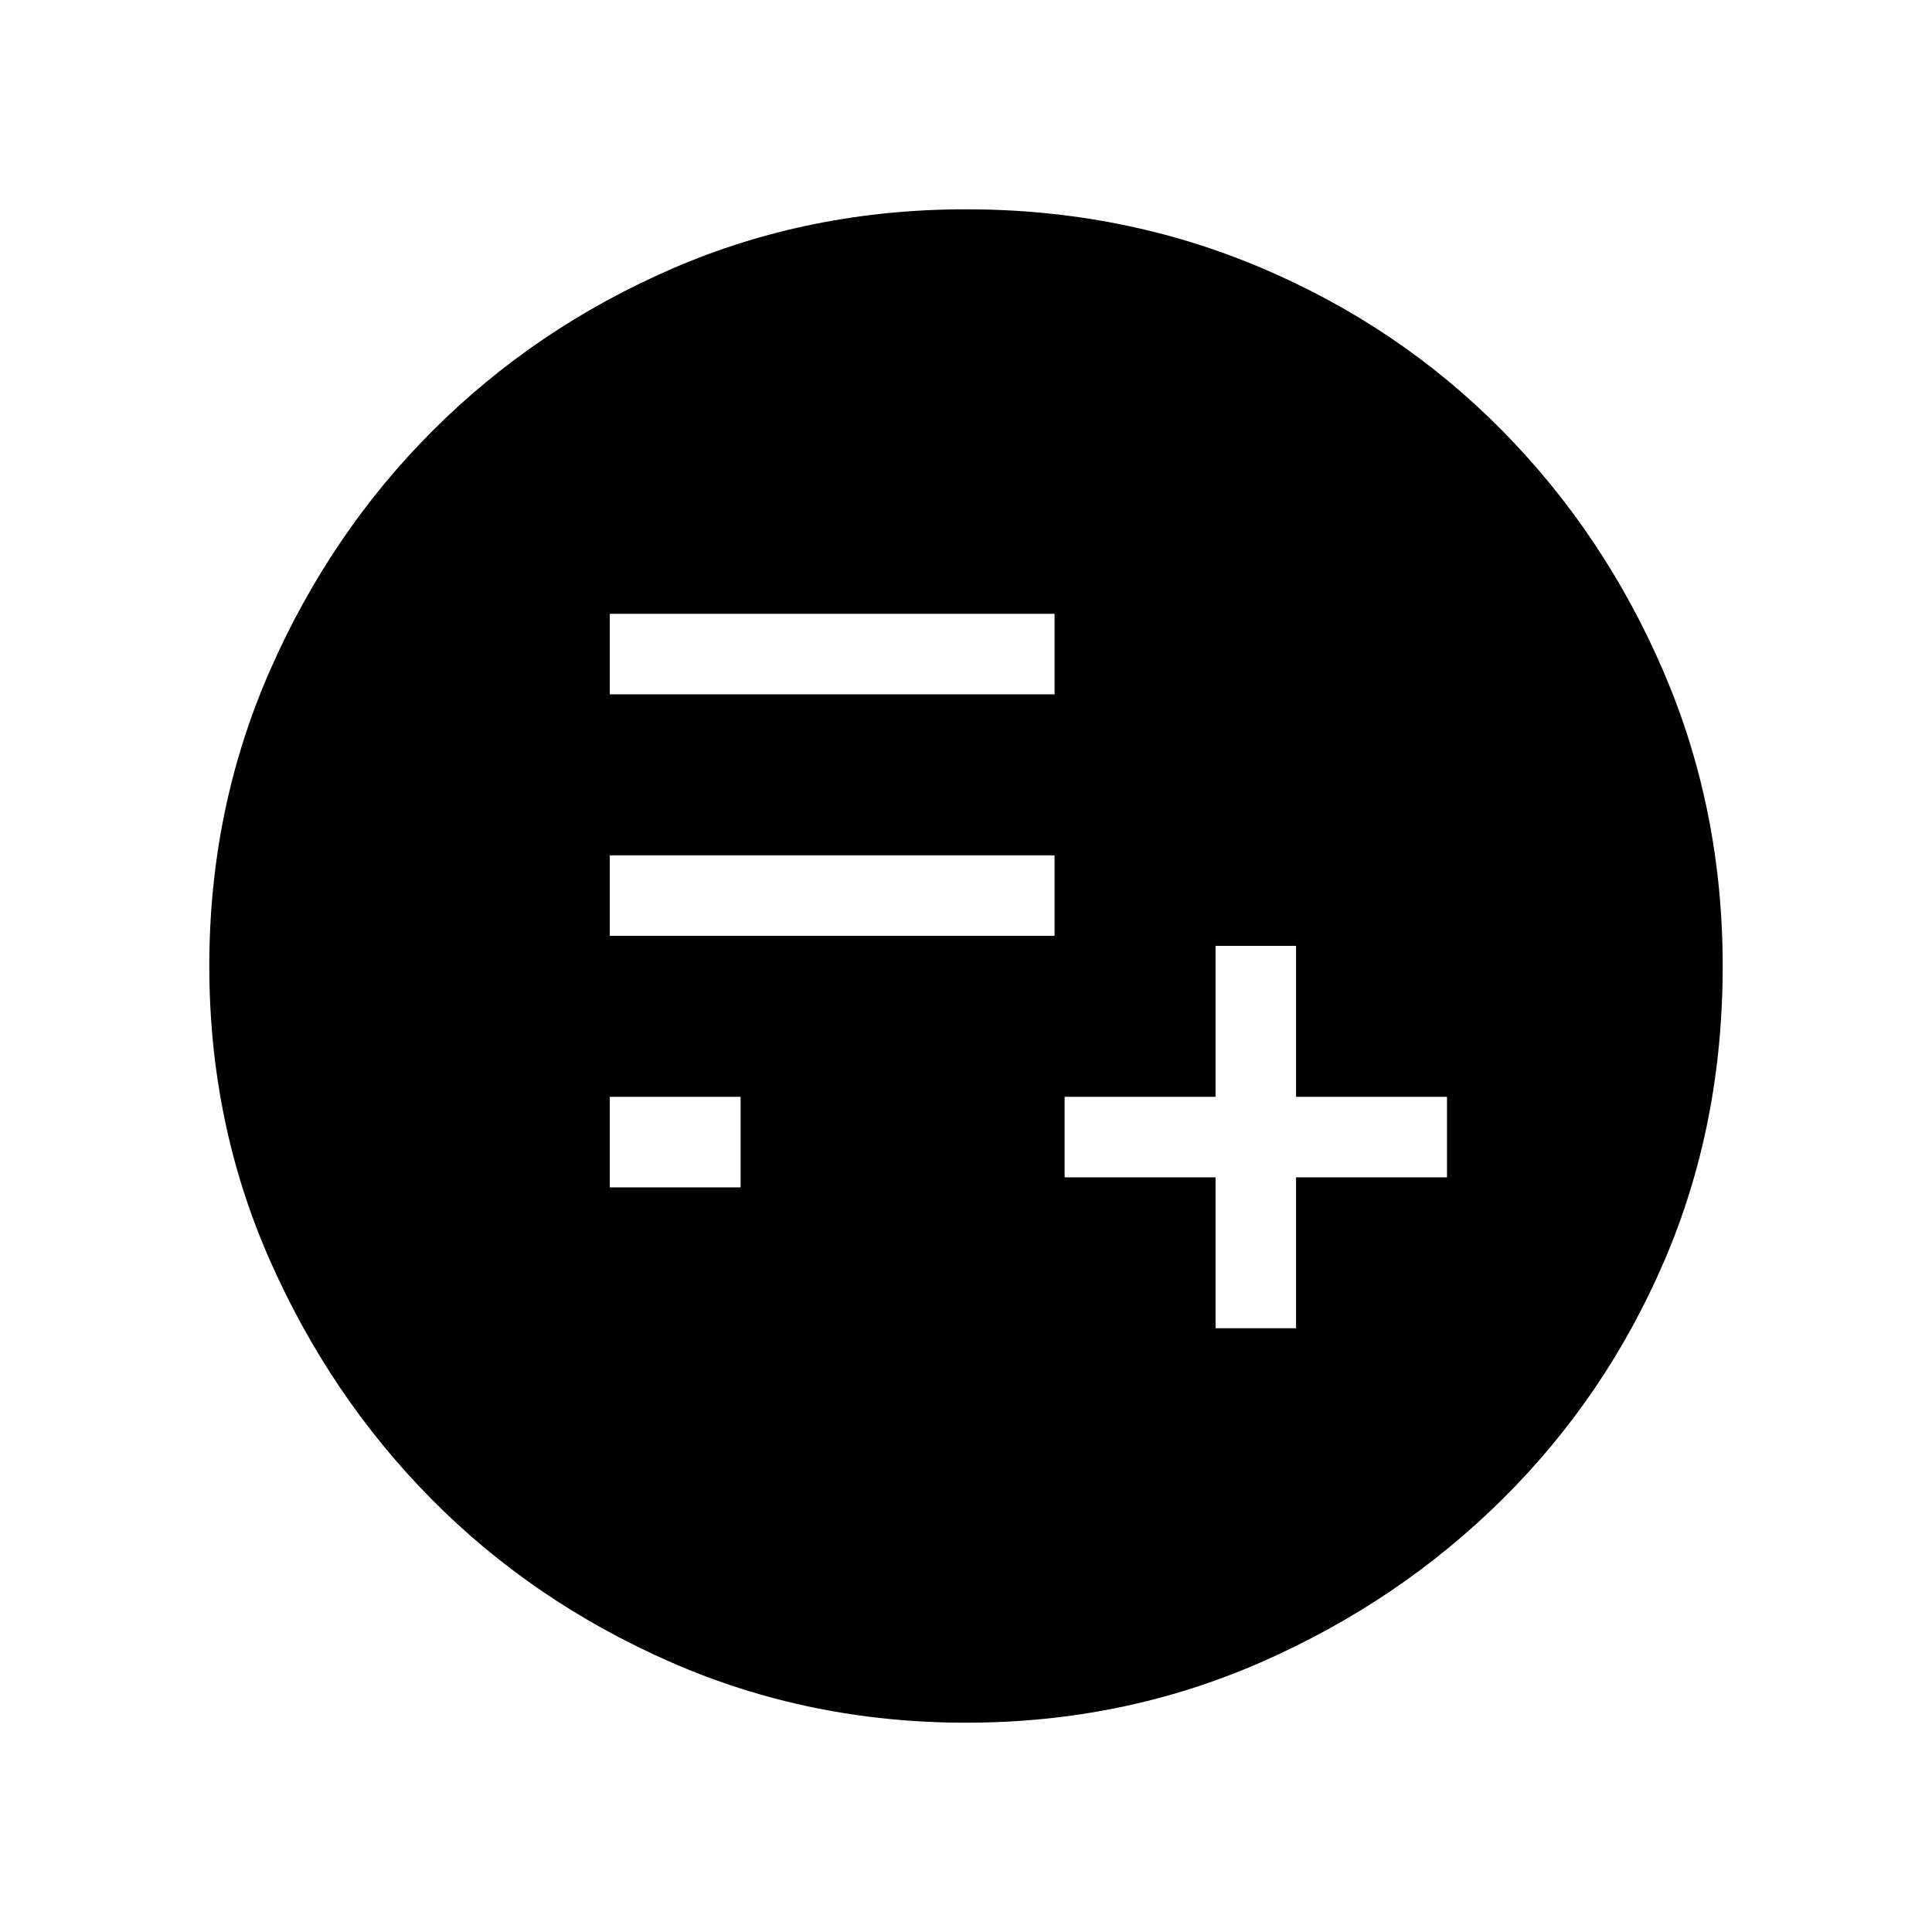 <svg xmlns="http://www.w3.org/2000/svg" height="48" width="48"><path d="M30.2 33h2v-3.75h3.75v-2H32.2V23.5h-2v3.75h-3.75v2h3.75Zm-15.05-3.5h3.25v-2.25h-3.25Zm0-6.25H26.2v-2H15.15Zm0-6H26.2v-2H15.15ZM24 42.8q-3.9 0-7.325-1.5-3.425-1.5-5.95-4.05Q8.2 34.7 6.7 31.3 5.2 27.9 5.2 24t1.5-7.325q1.5-3.425 4.05-5.975t5.95-4.025Q20.1 5.2 24 5.2t7.325 1.45Q34.75 8.1 37.3 10.675t4.025 6Q42.8 20.1 42.8 24q0 3.95-1.45 7.325t-4.025 5.925q-2.575 2.55-6 4.05T24 42.8Z"/></svg>
